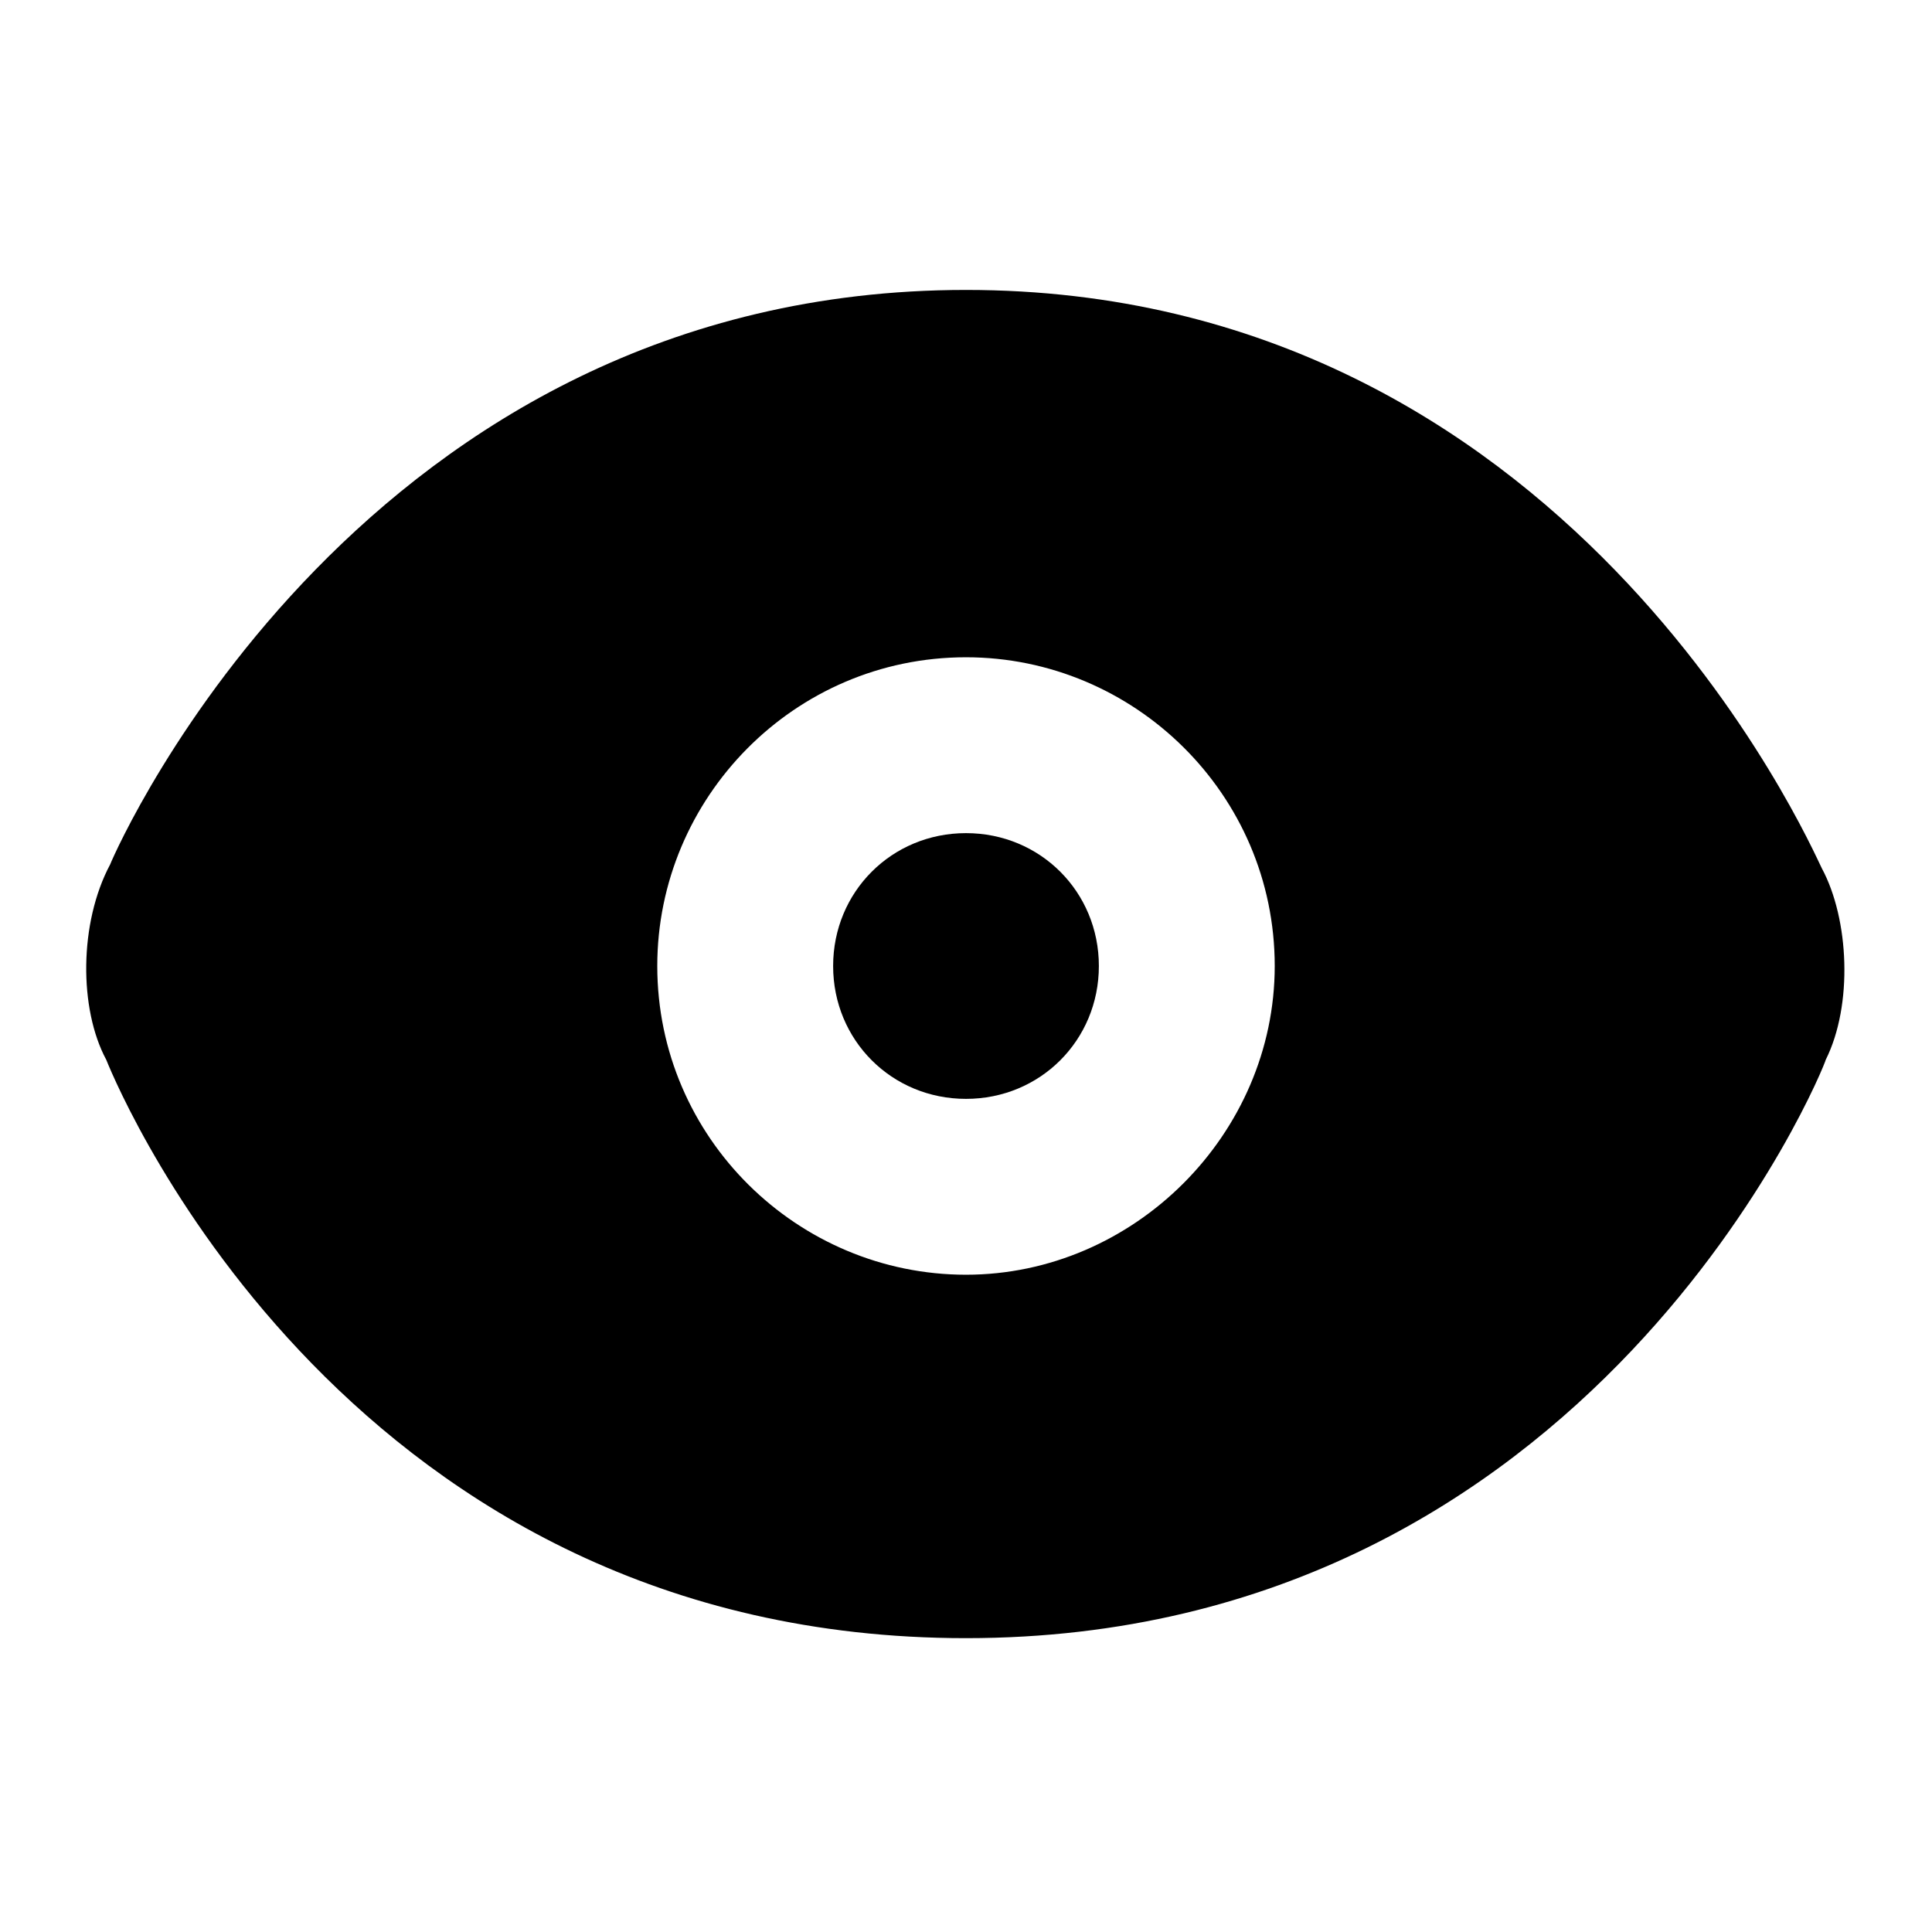 <?xml version="1.0" standalone="no"?><!DOCTYPE svg PUBLIC "-//W3C//DTD SVG 1.1//EN" "http://www.w3.org/Graphics/SVG/1.1/DTD/svg11.dtd"><svg t="1697512581481" class="icon" viewBox="0 0 1024 1024" version="1.1" xmlns="http://www.w3.org/2000/svg" p-id="8897" xmlns:xlink="http://www.w3.org/1999/xlink" width="200" height="200"><path d="M512 441.577c-39.354 0-70.423 31.069-70.423 70.423s31.069 70.423 70.423 70.423 70.423-31.069 70.423-70.423-31.069-70.423-70.423-70.423z" p-id="8898"></path><path d="M965.606 460.218c-6.214-12.428-134.632-306.547-453.606-306.547-318.974 0-449.464 294.119-453.606 304.475-16.57 31.069-16.57 76.637-2.071 103.563 8.285 20.713 130.489 306.547 455.677 306.547 333.473 0 455.677-304.475 455.677-306.547 14.499-28.998 12.428-74.565-2.071-101.492zM512 675.63c-89.064 0-163.63-72.494-163.63-163.63 0-89.064 72.494-163.63 163.63-163.63 89.064 0 163.63 72.494 163.63 163.63 0 89.064-74.565 163.63-163.63 163.63z" p-id="8899"></path></svg>
